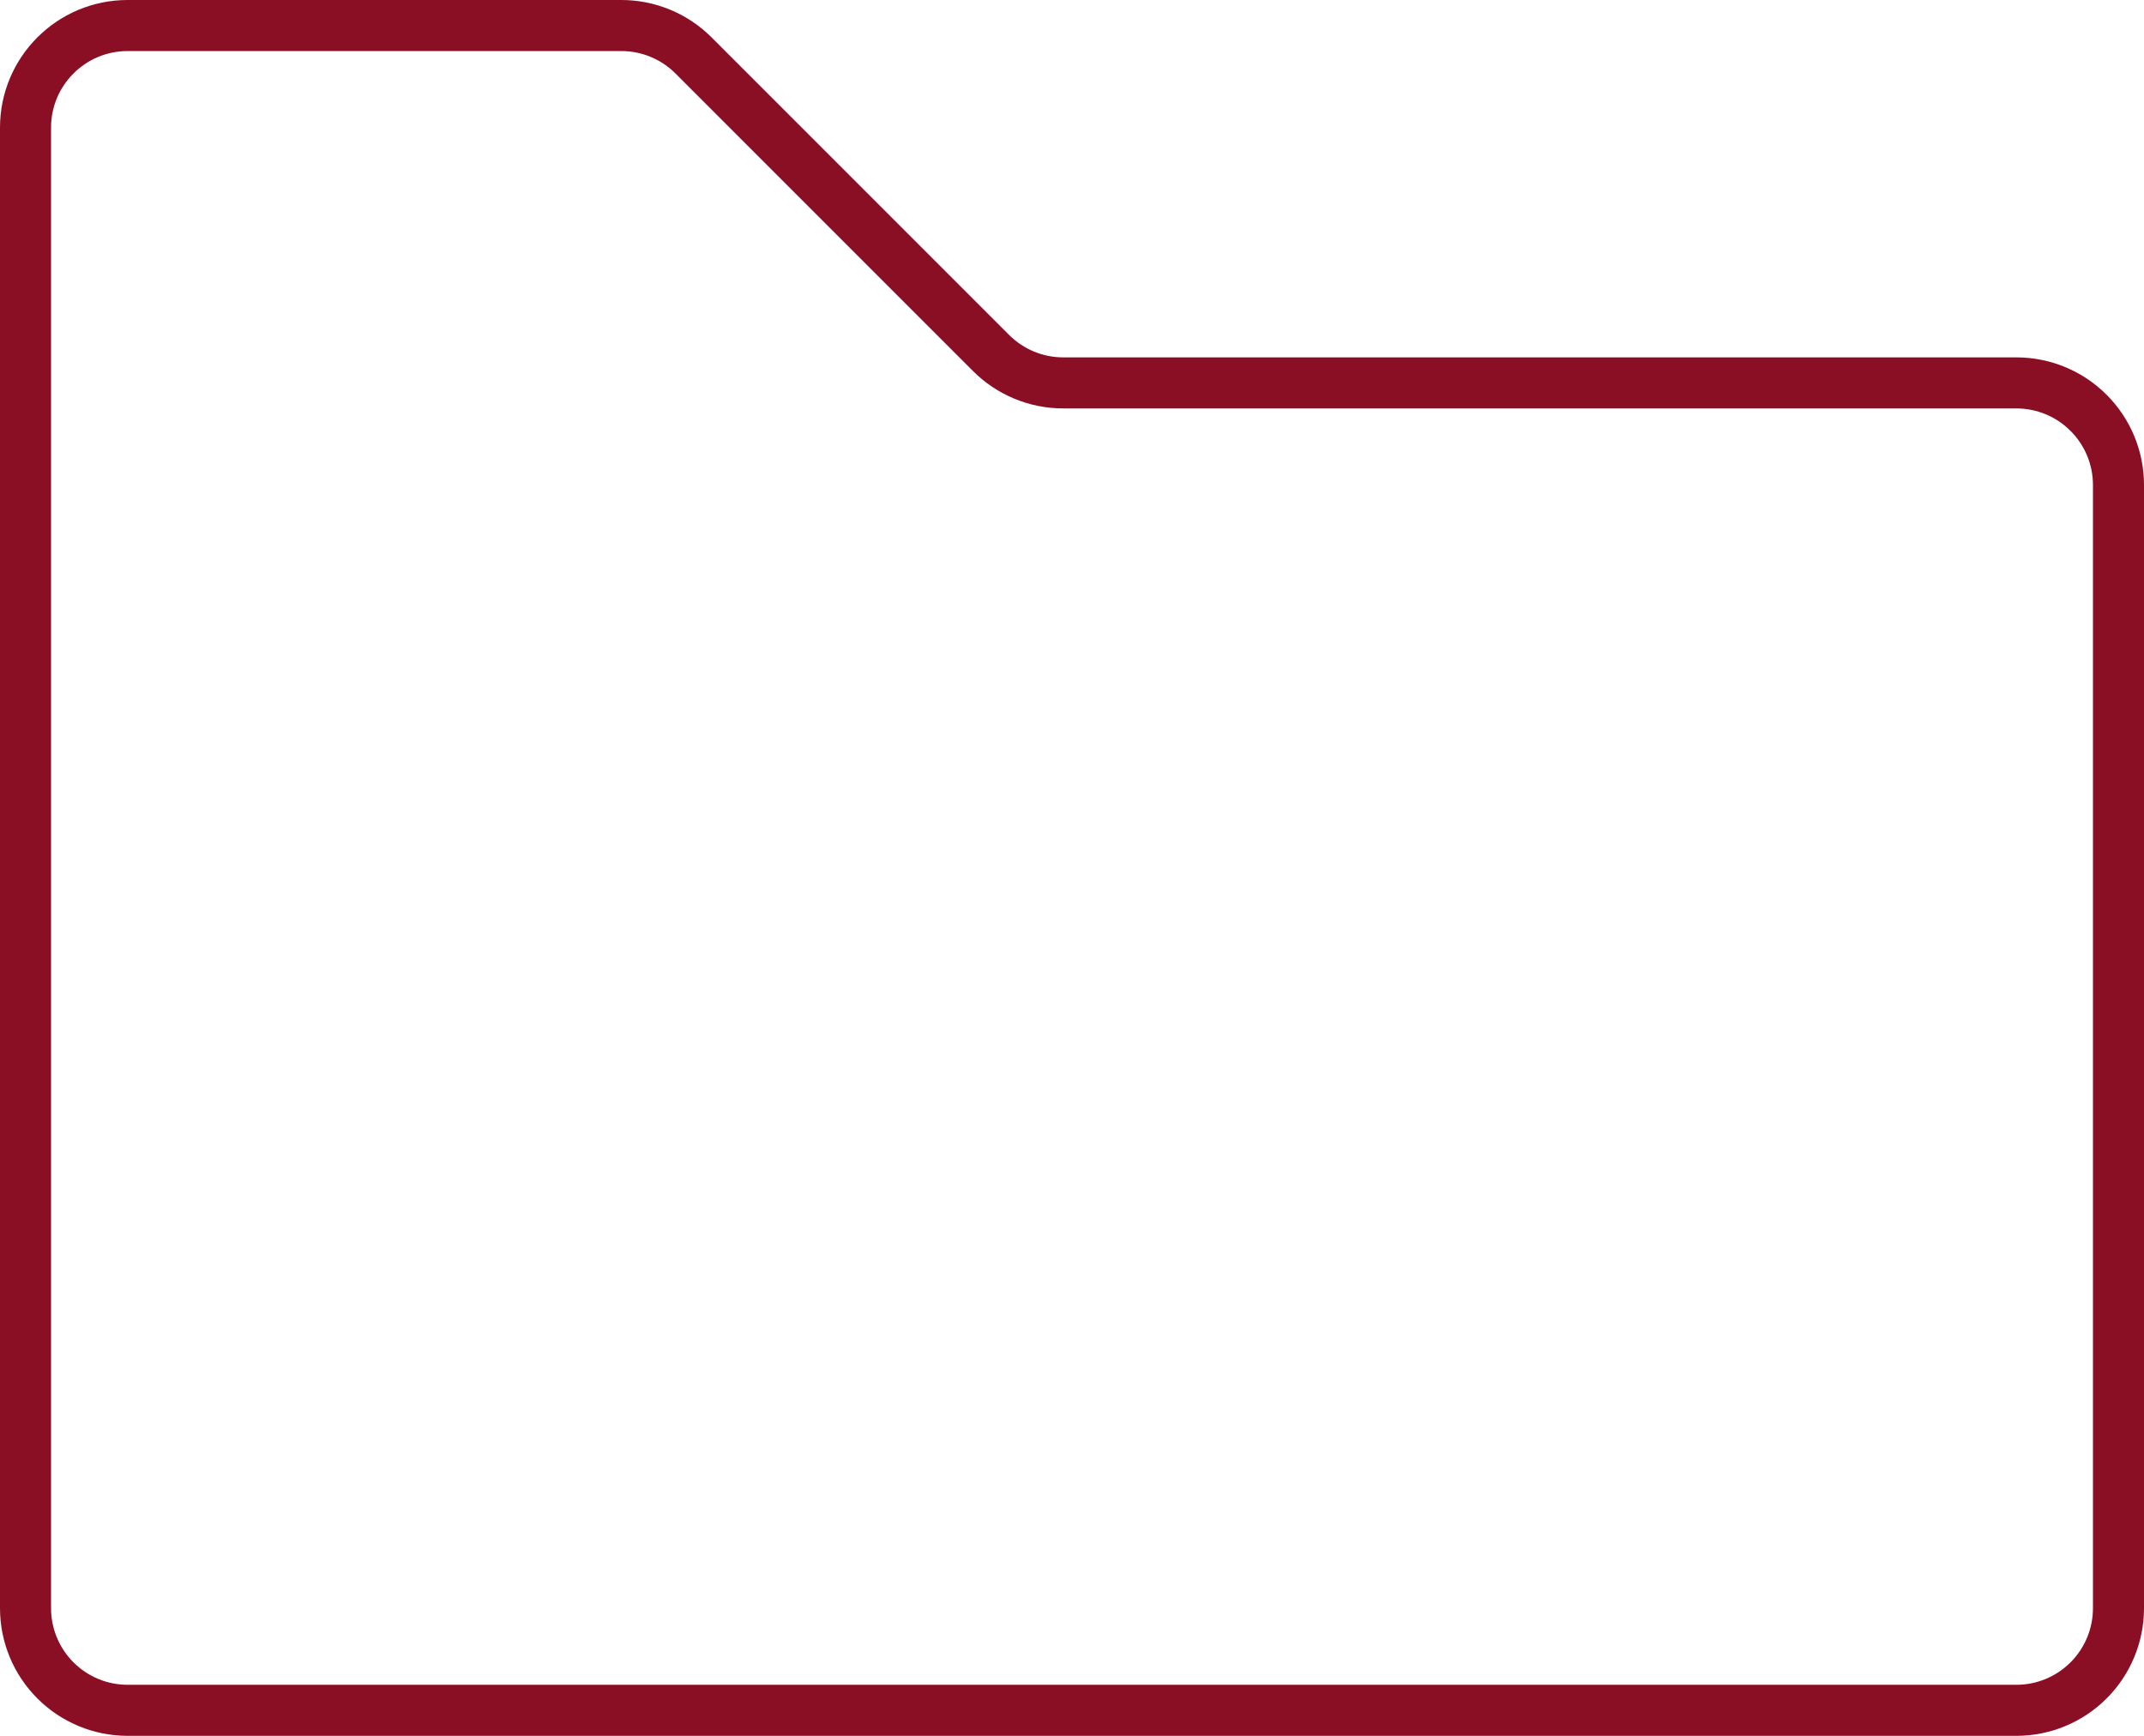 <?xml version="1.0" encoding="UTF-8" standalone="no"?><!DOCTYPE svg PUBLIC "-//W3C//DTD SVG 1.1//EN" "http://www.w3.org/Graphics/SVG/1.1/DTD/svg11.dtd"><svg width="100%" height="100%" viewBox="0 0 84 68" version="1.1" xmlns="http://www.w3.org/2000/svg" xmlns:xlink="http://www.w3.org/1999/xlink" xml:space="preserve" xmlns:serif="http://www.serif.com/" style="fill-rule:evenodd;clip-rule:evenodd;stroke-linecap:round;stroke-linejoin:round;stroke-miterlimit:1.5;"><path d="M5,1c-2.209,0 -4,1.791 -4,4c0,11.775 0,46.225 0,58c0,1.061 0.421,2.078 1.172,2.828c0.75,0.751 1.767,1.172 2.828,1.172c13.911,0 60.089,0 74,0c1.061,0 2.078,-0.421 2.828,-1.172c0.751,-0.75 1.172,-1.767 1.172,-2.828c0,-9.686 -0,-34.314 0,-44c-0,-1.061 -0.421,-2.078 -1.172,-2.828c-0.75,-0.751 -1.767,-1.172 -2.828,-1.172c-9.118,0 -31.132,0 -37.343,0c-1.061,0 -2.078,-0.421 -2.829,-1.172c-2.638,-2.638 -9.018,-9.018 -11.656,-11.656c-0.751,-0.751 -1.768,-1.172 -2.829,-1.172c-3.903,0 -13.767,0 -19.343,0Z" style="fill:none;stroke:#8a0f24;stroke-width:2px;"/></svg>
